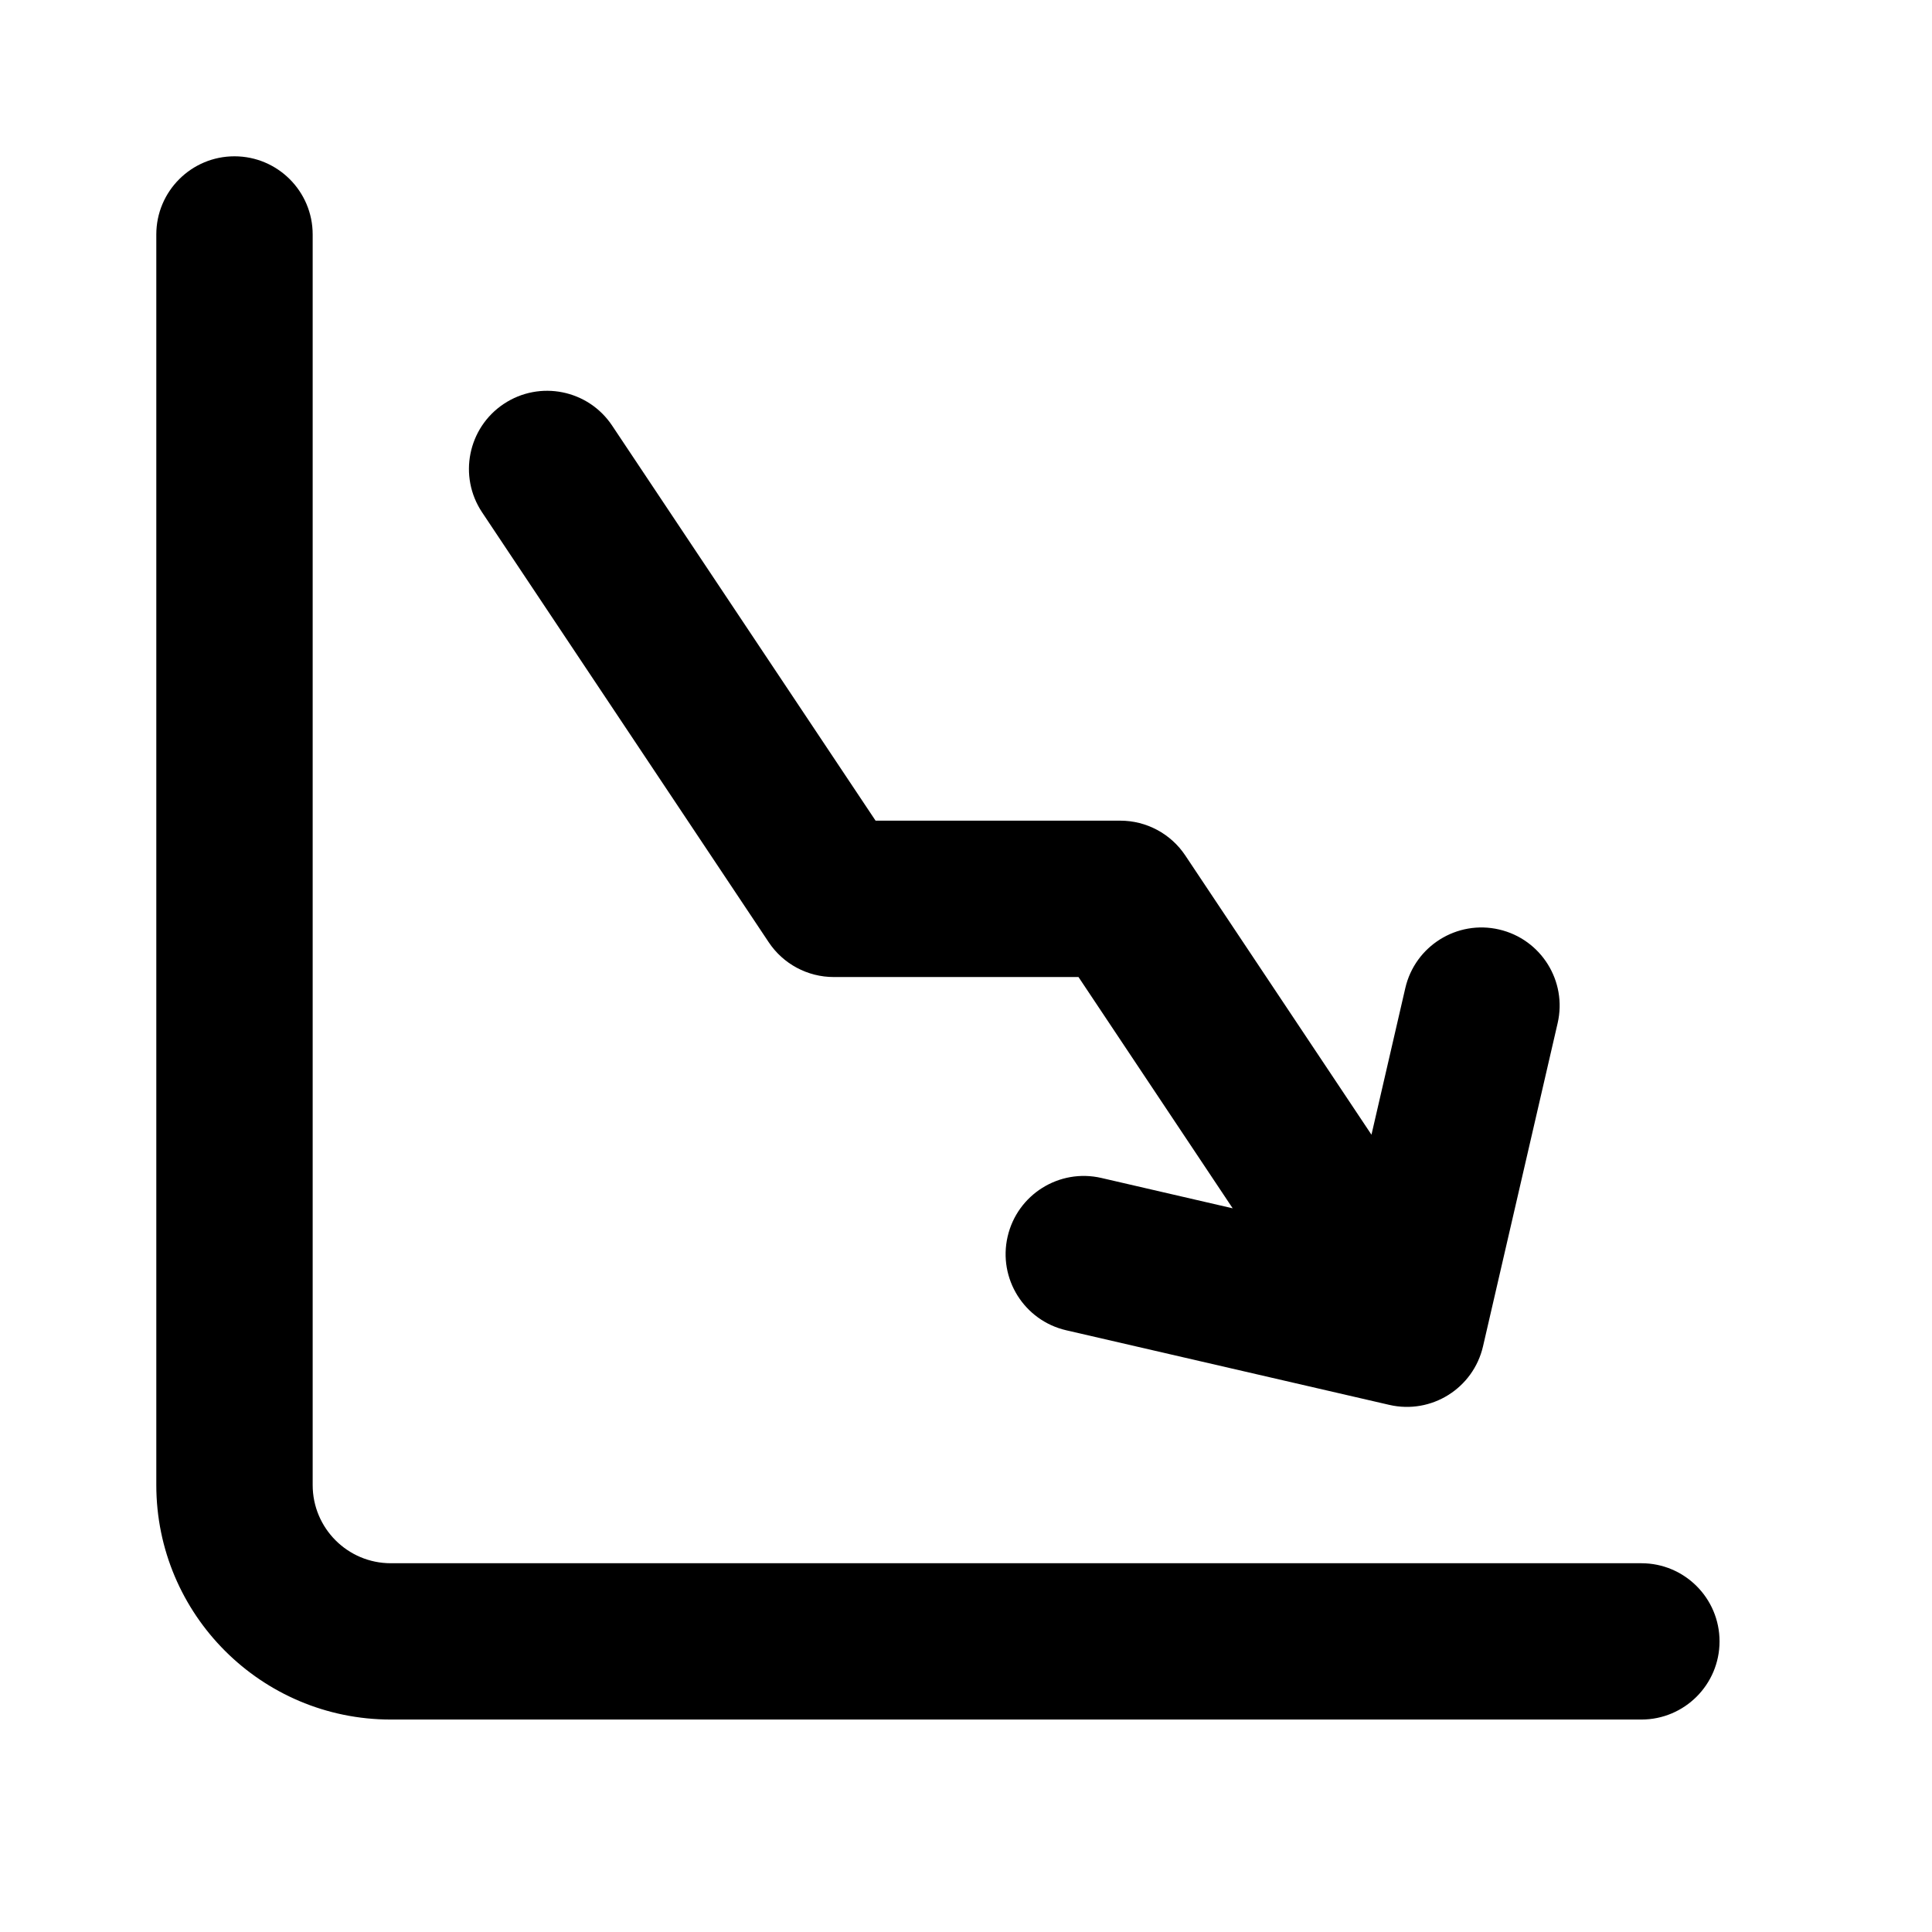 <svg width="31" height="31" viewBox="0 0 31 31" fill="none" xmlns="http://www.w3.org/2000/svg">
<path fill-rule="evenodd" clip-rule="evenodd" d="M3.762 2.508C4.455 2.508 5.017 3.07 5.017 3.762V23.828C5.017 24.521 5.578 25.083 6.271 25.083H26.337C27.029 25.083 27.591 25.644 27.591 26.337C27.591 27.029 27.029 27.591 26.337 27.591H6.271C4.193 27.591 2.508 25.906 2.508 23.828V3.762C2.508 3.07 3.07 2.508 3.762 2.508ZM8.083 6.481C8.66 6.097 9.438 6.253 9.822 6.829L14.049 13.168H17.976C18.395 13.168 18.787 13.378 19.019 13.727L22.006 18.207L22.549 15.854C22.705 15.179 23.379 14.758 24.053 14.914C24.728 15.07 25.149 15.743 24.993 16.418L23.796 21.602C23.64 22.277 22.967 22.698 22.292 22.542L17.108 21.345C16.433 21.189 16.012 20.516 16.168 19.841C16.324 19.166 16.997 18.745 17.672 18.901L19.779 19.388L17.305 15.677H13.377C12.958 15.677 12.566 15.467 12.334 15.118L7.735 8.22C7.351 7.644 7.507 6.865 8.083 6.481Z" fill="black"/>
</svg>
  